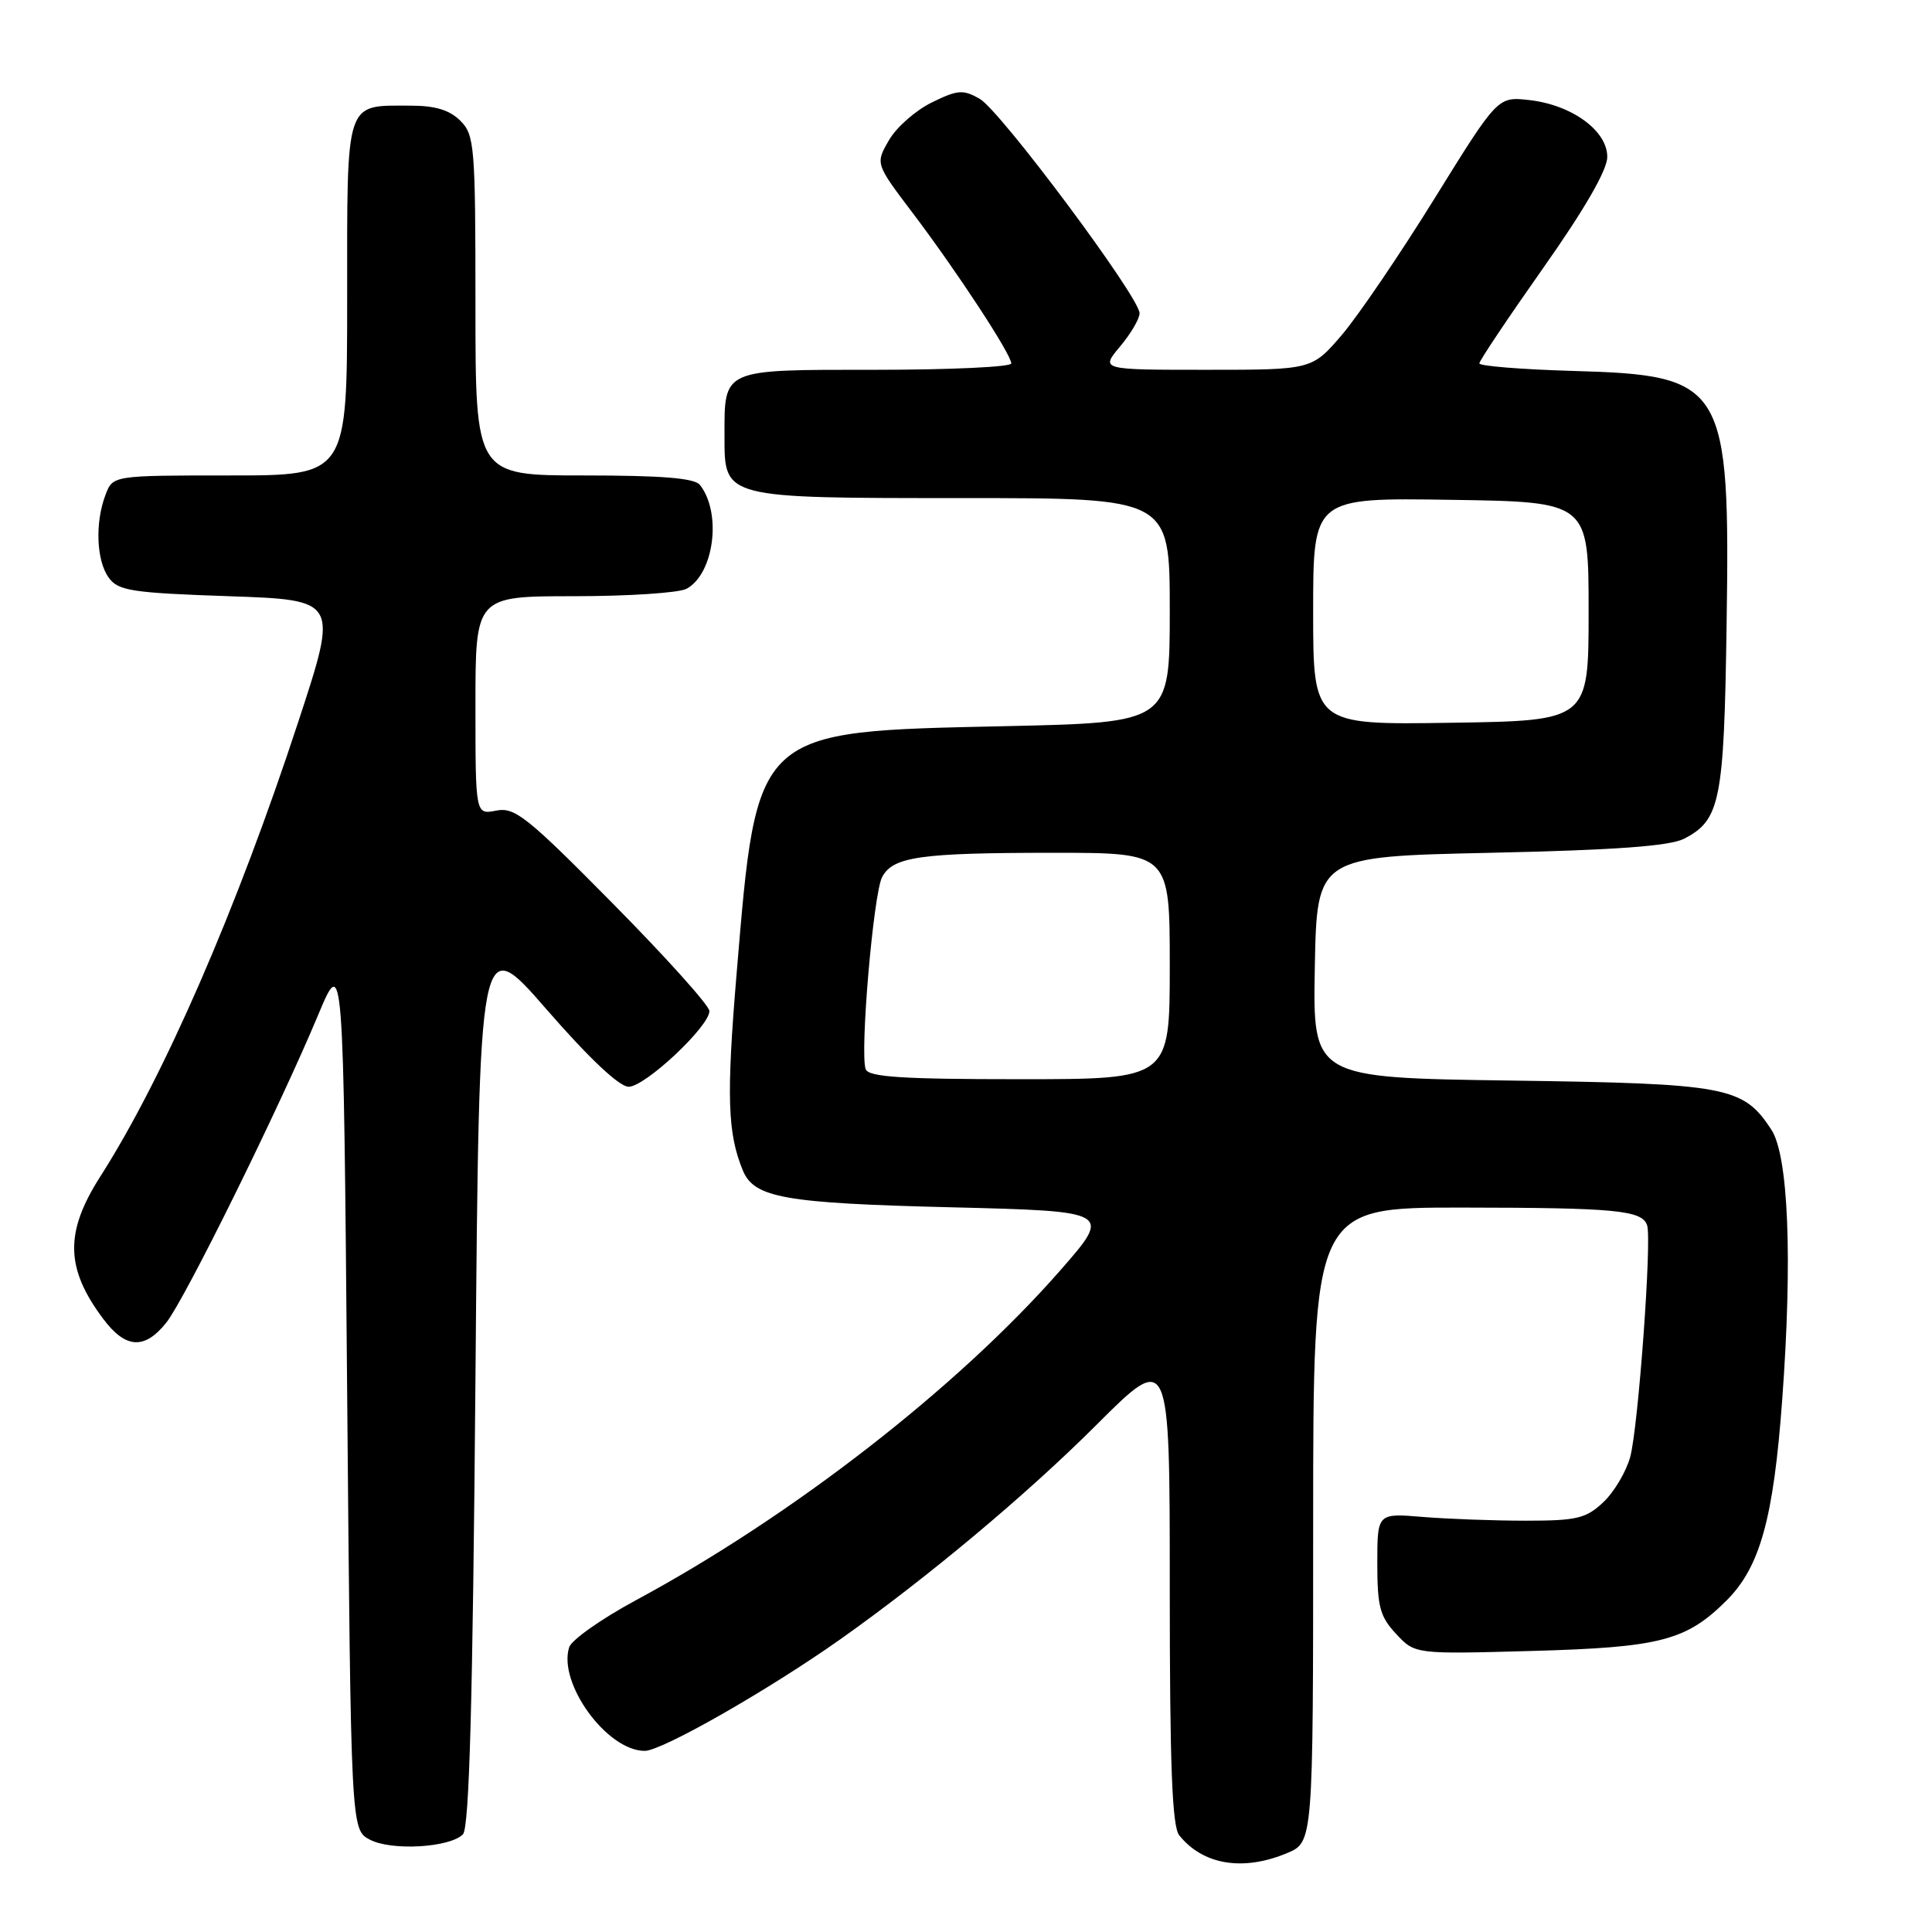 <?xml version="1.0" encoding="UTF-8" standalone="no"?>
<!DOCTYPE svg PUBLIC "-//W3C//DTD SVG 1.1//EN" "http://www.w3.org/Graphics/SVG/1.1/DTD/svg11.dtd" >
<svg xmlns="http://www.w3.org/2000/svg" xmlns:xlink="http://www.w3.org/1999/xlink" version="1.1" viewBox="0 0 256 256">
 <g >
 <path fill="currentColor"
d=" M 170.53 245.55 C 174.00 244.10 174.00 244.10 174.00 202.05 C 174.00 160.00 174.00 160.00 193.75 160.01 C 214.06 160.03 217.58 160.36 218.25 162.35 C 218.90 164.23 217.07 189.21 216.01 193.06 C 215.47 195.02 213.87 197.72 212.44 199.06 C 210.15 201.21 208.93 201.50 202.17 201.50 C 197.95 201.50 191.80 201.27 188.50 201.00 C 182.50 200.50 182.50 200.50 182.50 207.17 C 182.50 212.91 182.85 214.21 185.00 216.51 C 187.50 219.19 187.50 219.19 203.00 218.76 C 220.00 218.29 223.45 217.39 228.79 212.06 C 233.22 207.63 235.00 201.19 236.15 185.50 C 237.53 166.79 236.98 153.14 234.71 149.68 C 230.97 143.97 228.89 143.58 200.22 143.18 C 173.95 142.81 173.95 142.81 174.22 128.15 C 174.50 113.50 174.50 113.50 197.50 113.00 C 214.06 112.64 221.24 112.11 223.14 111.14 C 227.94 108.67 228.44 106.19 228.78 83.00 C 229.26 50.84 228.59 49.72 208.43 49.15 C 201.59 48.95 196.01 48.50 196.02 48.15 C 196.03 47.79 199.84 42.10 204.49 35.50 C 209.93 27.79 212.96 22.54 212.97 20.82 C 213.01 17.34 208.30 13.90 202.64 13.26 C 198.46 12.79 198.46 12.79 190.11 26.26 C 185.52 33.67 179.98 41.82 177.81 44.37 C 173.84 49.00 173.84 49.00 159.83 49.00 C 145.82 49.00 145.82 49.00 148.41 45.92 C 149.83 44.23 151.00 42.24 151.00 41.51 C 151.00 39.39 132.56 14.65 129.81 13.09 C 127.62 11.84 126.89 11.89 123.44 13.59 C 121.31 14.64 118.75 16.89 117.78 18.60 C 115.99 21.69 115.99 21.69 120.95 28.24 C 126.80 35.97 134.00 46.96 134.00 48.16 C 134.00 48.62 125.92 49.00 116.04 49.00 C 95.51 49.00 96.00 48.78 96.00 57.88 C 96.00 66.05 95.81 66.00 127.72 66.00 C 155.00 66.00 155.00 66.00 155.00 80.87 C 155.00 95.74 155.00 95.74 133.25 96.22 C 99.85 96.95 100.33 96.50 97.60 129.06 C 96.24 145.31 96.40 150.19 98.44 155.11 C 99.94 158.72 103.98 159.43 125.92 159.97 C 147.35 160.50 147.35 160.50 140.45 168.38 C 126.89 183.85 104.99 200.87 84.24 212.05 C 79.70 214.50 75.73 217.29 75.42 218.27 C 73.90 223.03 80.43 232.00 85.43 232.00 C 87.71 232.00 101.83 223.94 111.38 217.19 C 122.87 209.06 136.05 198.03 145.25 188.84 C 155.00 179.10 155.00 179.10 155.00 210.36 C 155.00 233.86 155.31 242.01 156.25 243.18 C 159.38 247.11 164.70 247.99 170.53 245.55 Z  M 61.34 243.06 C 62.18 242.22 62.64 225.78 63.00 182.70 C 63.50 123.50 63.50 123.50 72.42 133.75 C 78.07 140.24 82.06 144.00 83.30 144.00 C 85.48 144.00 94.00 136.01 94.00 133.97 C 94.00 133.25 88.26 126.87 81.25 119.77 C 69.84 108.22 68.21 106.92 65.75 107.41 C 63.00 107.95 63.00 107.95 63.00 93.47 C 63.00 79.00 63.00 79.00 76.07 79.00 C 83.25 79.00 89.95 78.56 90.96 78.02 C 94.62 76.06 95.67 67.97 92.74 64.25 C 92.03 63.35 87.69 63.00 77.38 63.00 C 63.00 63.00 63.00 63.00 63.00 40.50 C 63.00 19.33 62.88 17.88 61.00 16.00 C 59.58 14.58 57.67 14.00 54.43 14.00 C 45.64 14.00 46.00 12.91 46.00 39.54 C 46.00 63.00 46.00 63.00 30.48 63.00 C 14.95 63.00 14.95 63.00 13.98 65.57 C 12.57 69.26 12.77 74.31 14.42 76.56 C 15.67 78.28 17.47 78.56 30.32 79.00 C 44.82 79.50 44.82 79.50 39.57 95.50 C 31.38 120.49 21.71 142.71 13.30 155.88 C 8.56 163.29 8.66 168.06 13.67 174.75 C 16.64 178.72 19.16 178.87 22.04 175.25 C 24.49 172.18 36.99 146.85 42.15 134.50 C 45.50 126.50 45.50 126.50 46.00 184.47 C 46.50 242.44 46.50 242.44 49.00 243.76 C 51.85 245.27 59.57 244.83 61.34 243.06 Z  M 114.71 141.68 C 113.91 139.61 115.73 118.38 116.89 116.21 C 118.33 113.51 121.94 113.00 139.62 113.00 C 155.00 113.00 155.00 113.00 155.00 128.00 C 155.00 143.00 155.00 143.00 135.11 143.00 C 119.56 143.00 115.10 142.71 114.71 141.68 Z  M 174.00 81.00 C 174.00 65.95 174.00 65.95 192.25 66.23 C 210.50 66.50 210.50 66.50 210.50 81.00 C 210.50 95.50 210.50 95.50 192.25 95.77 C 174.00 96.05 174.00 96.05 174.00 81.00 Z "/>
</g>
</svg>